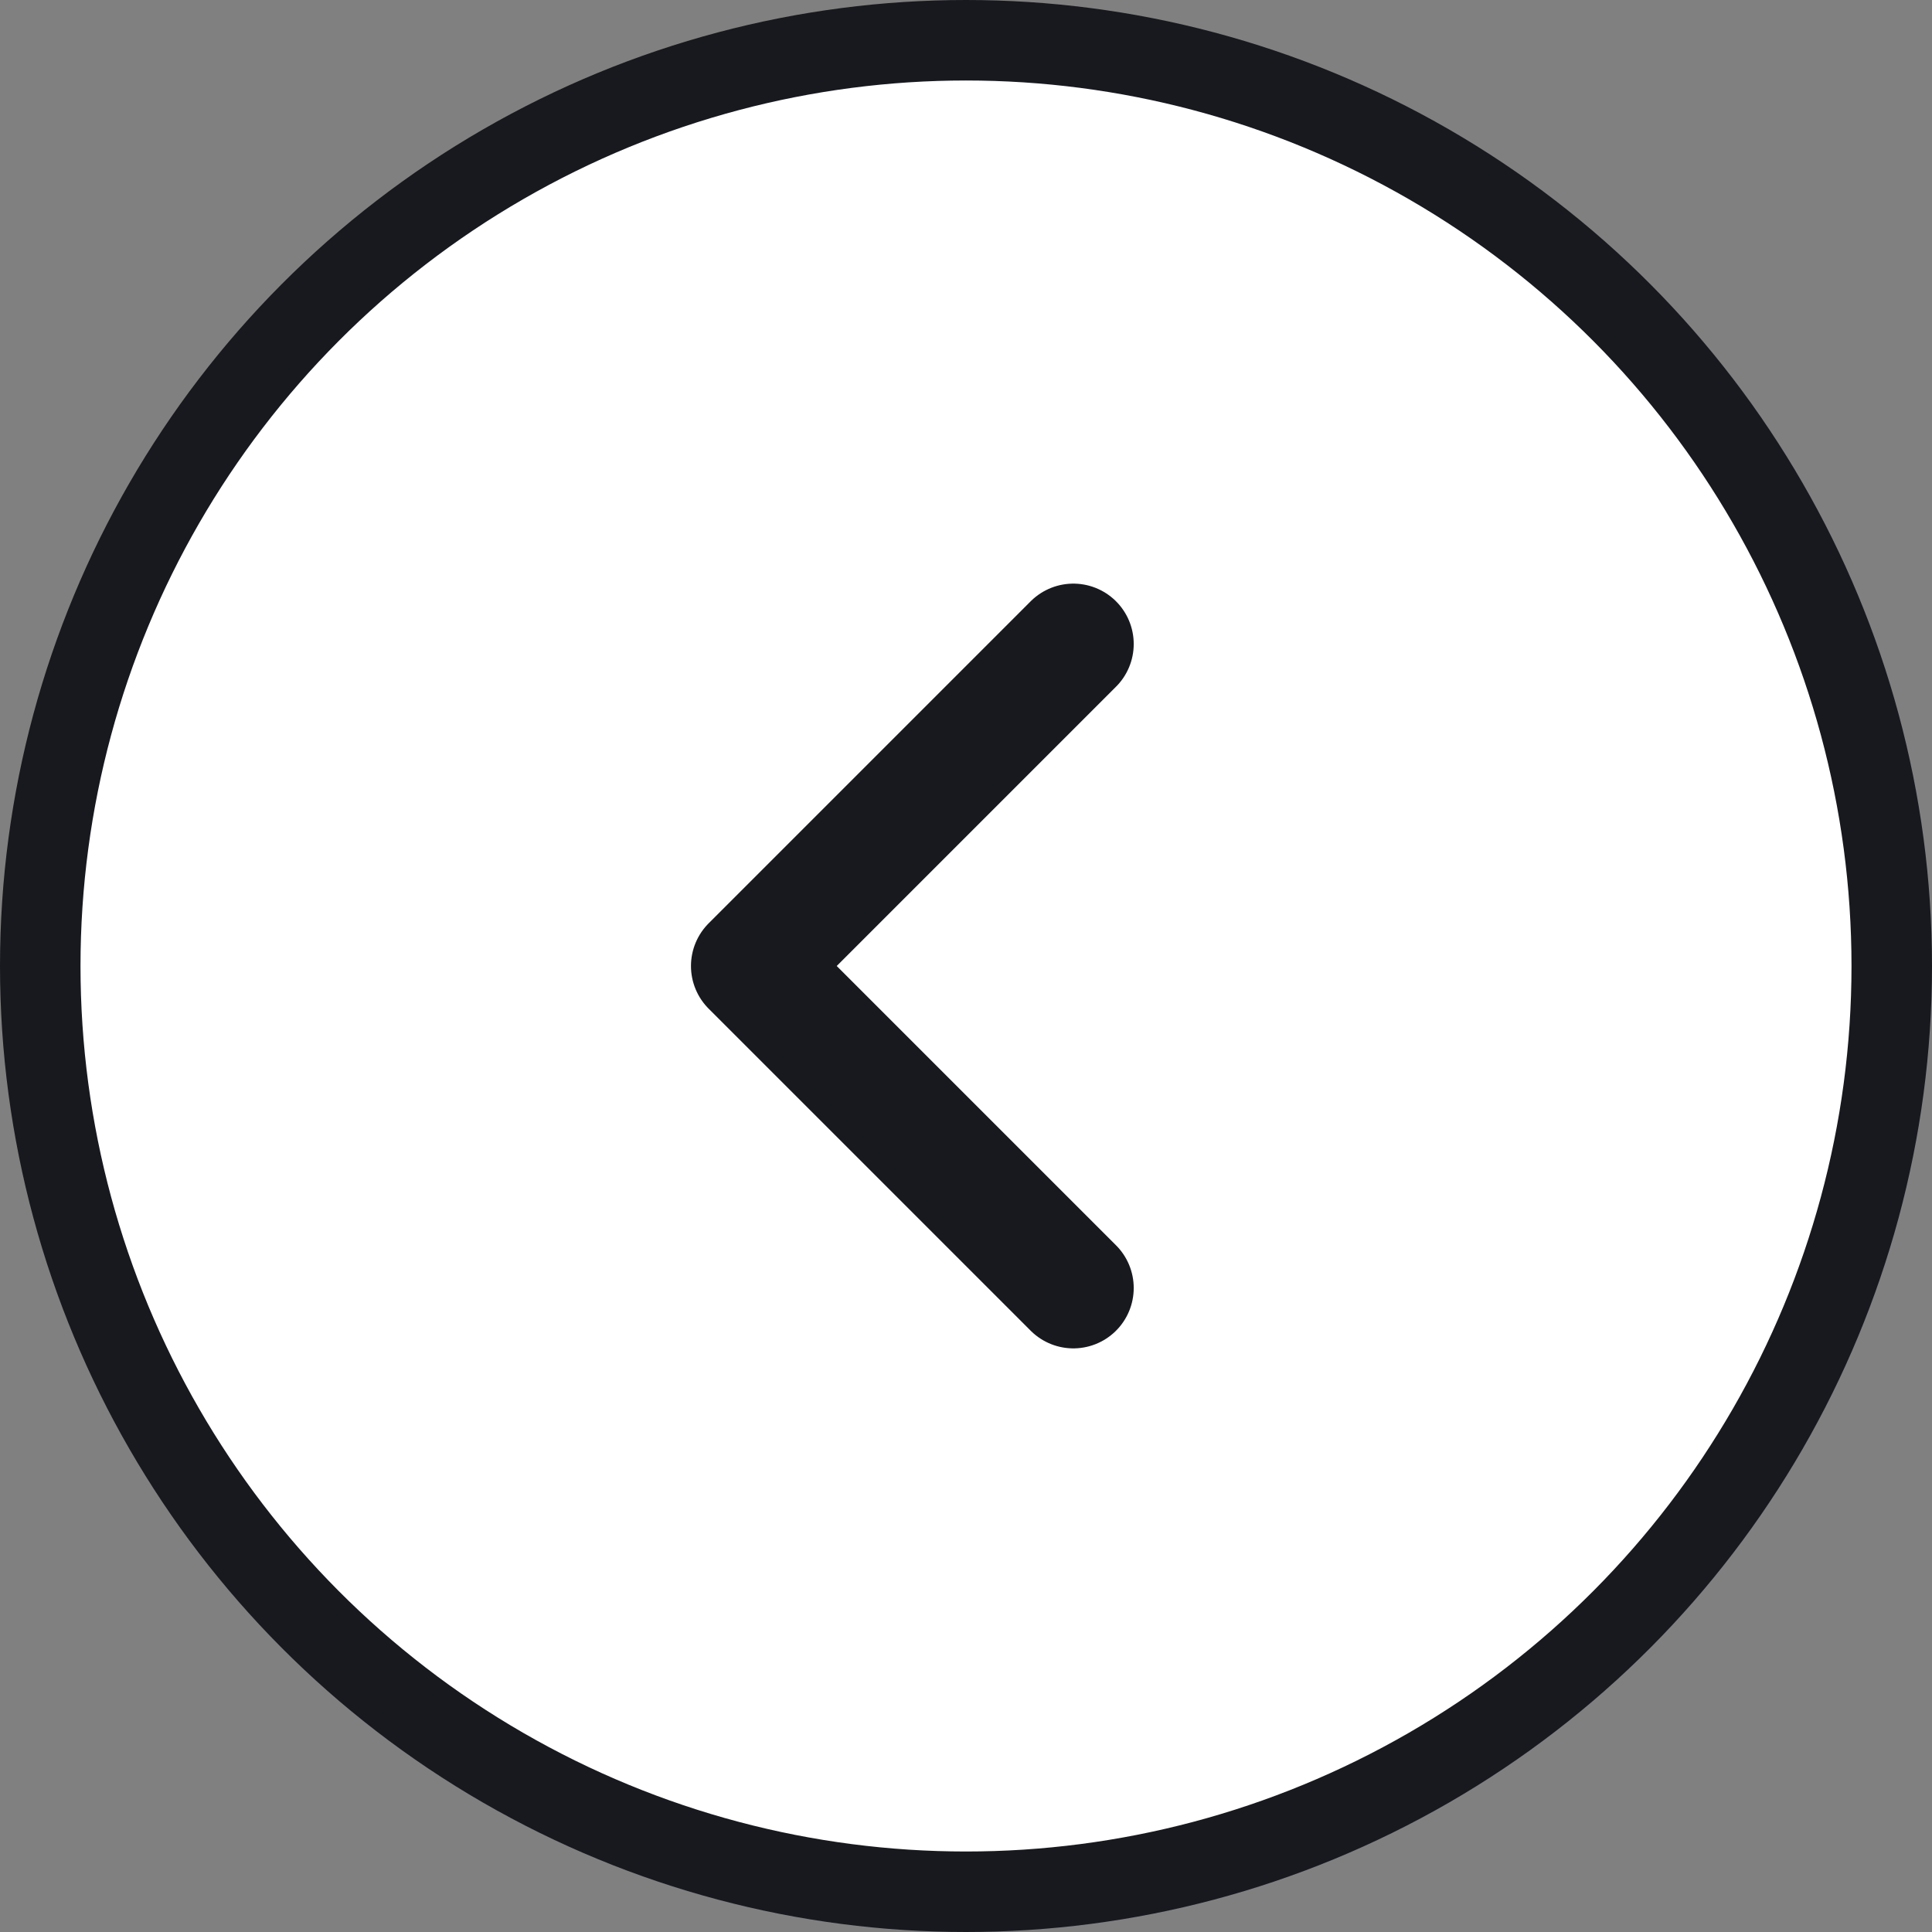 <svg width="48" height="48" viewBox="0 0 48 48" fill="none" xmlns="http://www.w3.org/2000/svg">
<rect x="0" y="0" width="48" height="48" fill="#808080" stroke="none"/>
<circle cx="24" cy="24" r="23" fill="white" stroke="#18191F" stroke-width="2"/>
<path d="M26.667 32L18.667 24L26.667 16" stroke="#18191F" stroke-width="3" stroke-linecap="round" stroke-linejoin="round"/>
</svg>
